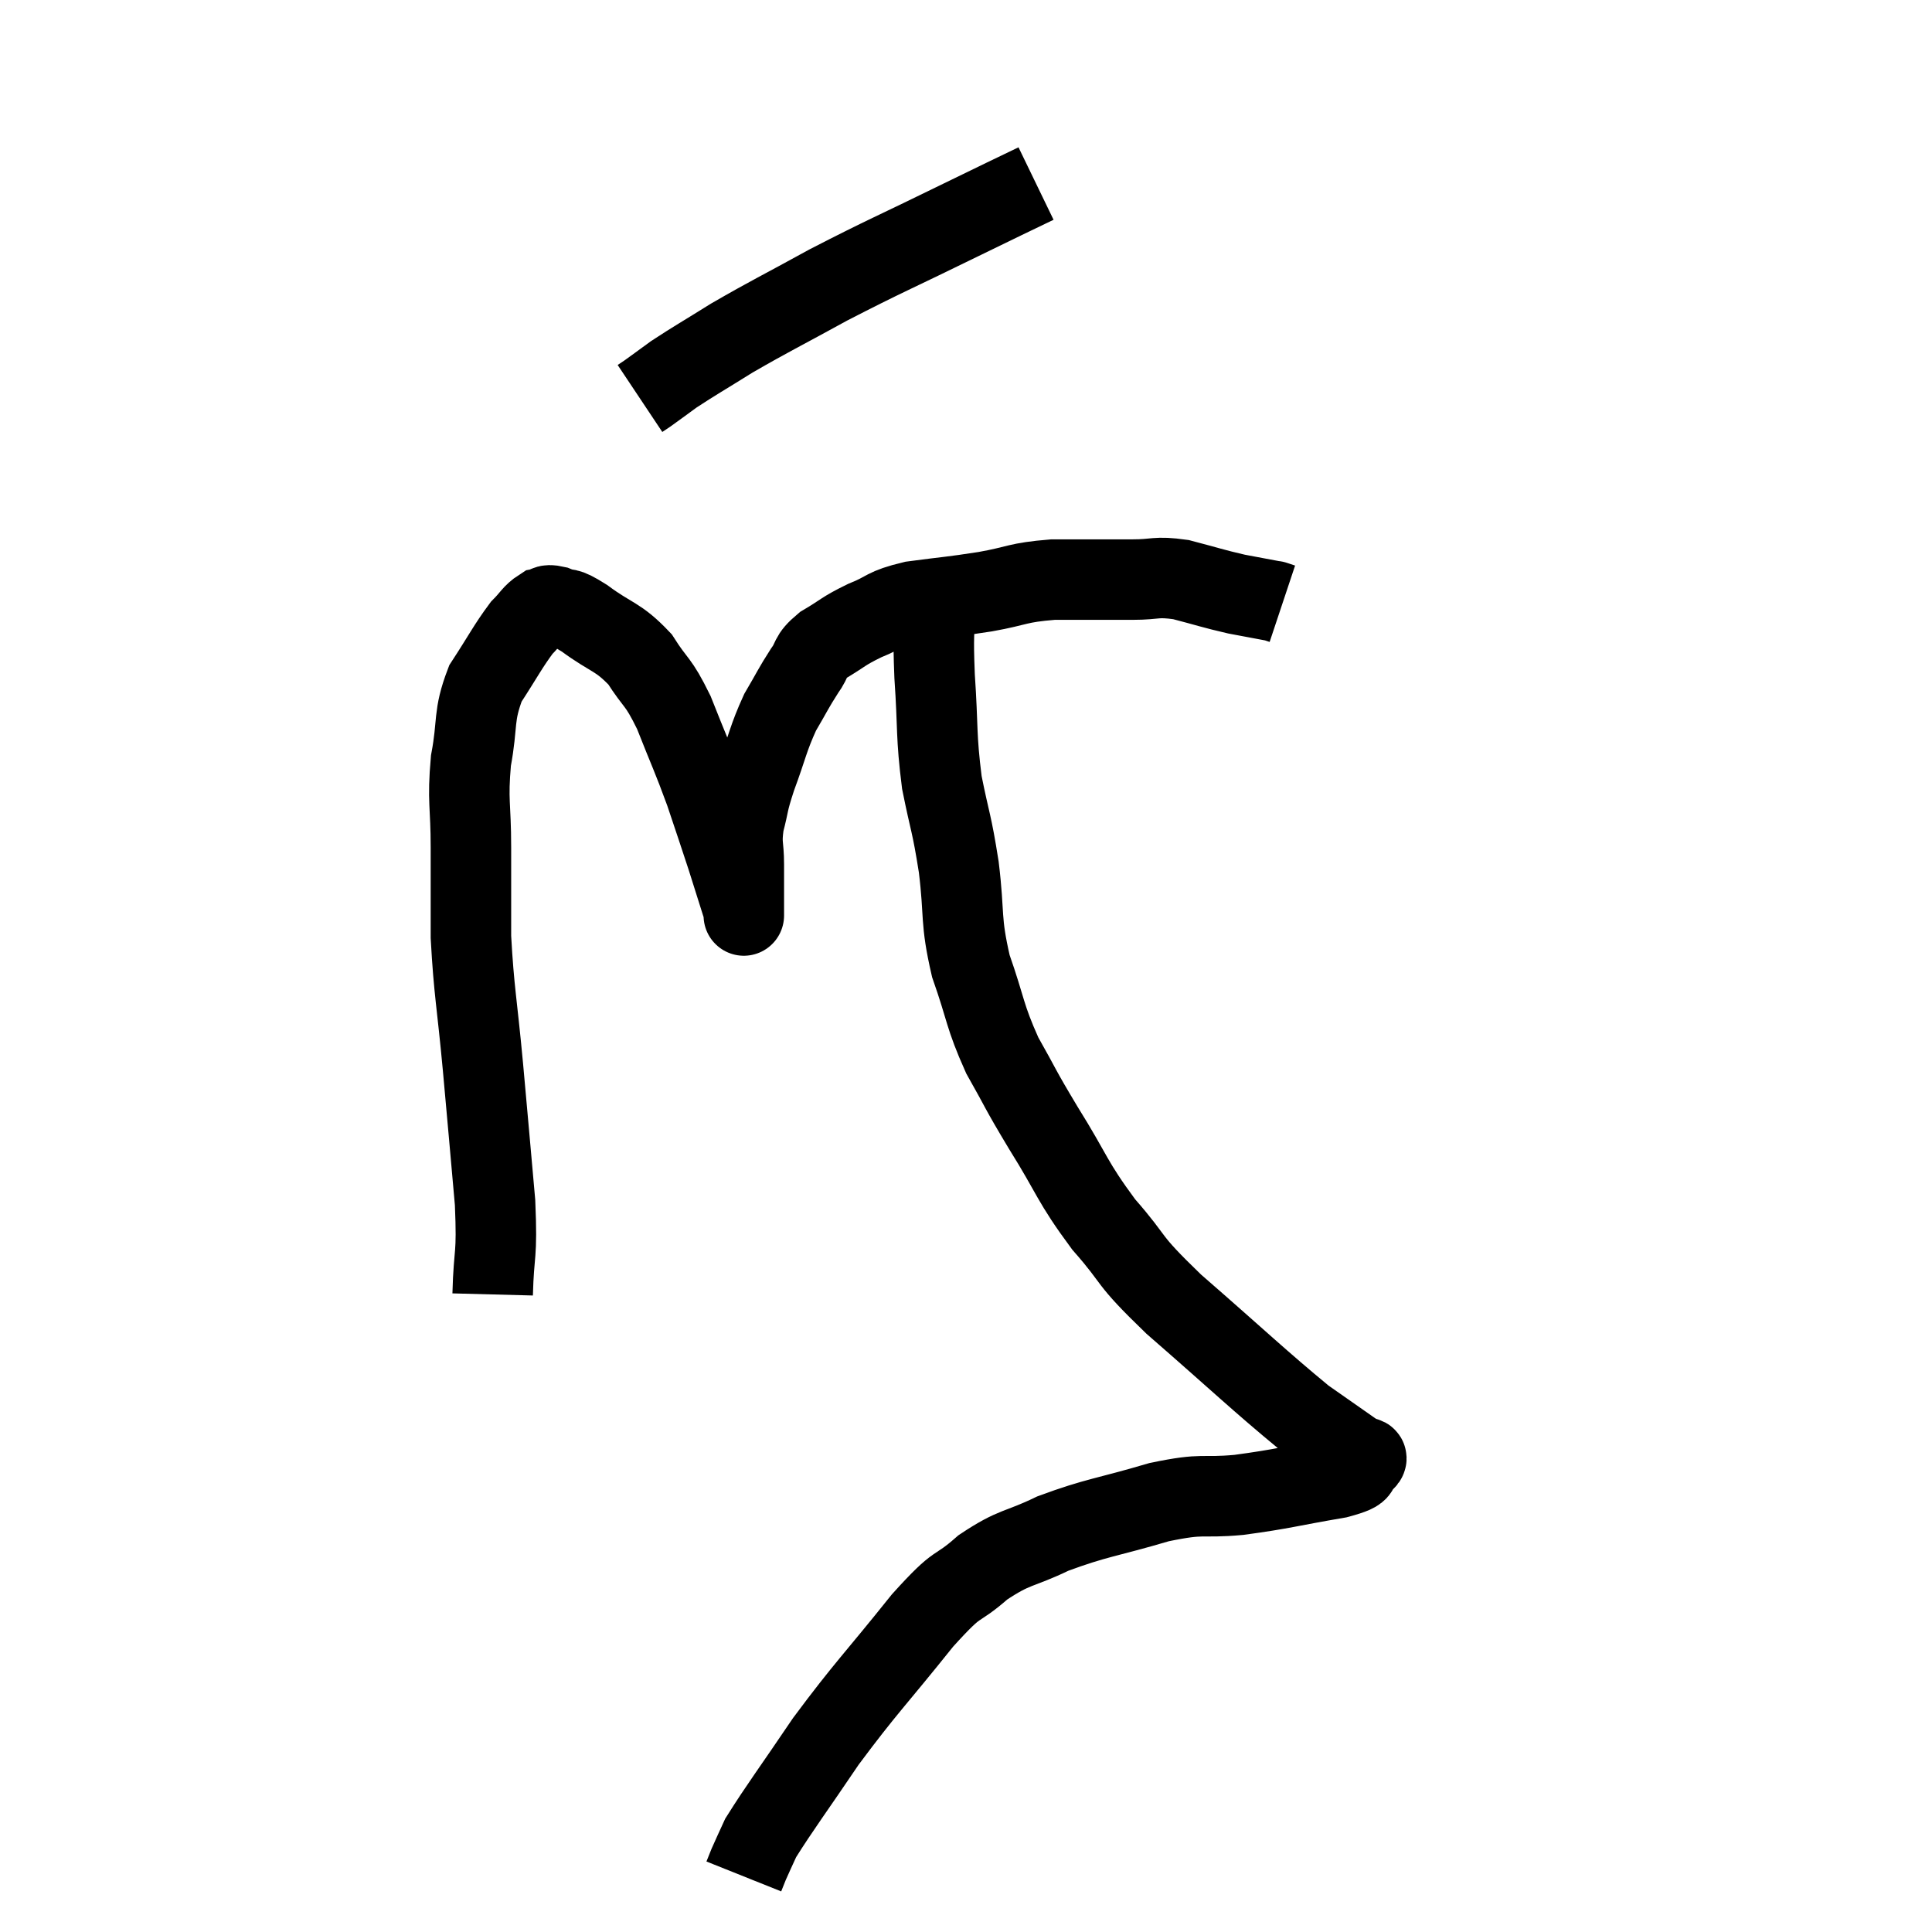 <svg width="48" height="48" viewBox="0 0 48 48" xmlns="http://www.w3.org/2000/svg"><path d="M 12.24 32.16 C 12.27 31.02, 12.36 31.29, 12.3 29.88 C 12.15 28.2, 12.15 28.17, 12 26.52 C 11.85 24.9, 11.775 24.645, 11.7 23.28 C 11.7 22.17, 11.7 22.155, 11.7 21.06 C 11.7 19.98, 11.61 19.92, 11.7 18.9 C 11.88 17.94, 11.745 17.805, 12.06 16.98 C 12.51 16.29, 12.615 16.065, 12.96 15.6 C 13.2 15.36, 13.23 15.255, 13.44 15.12 C 13.62 15.09, 13.53 15, 13.8 15.06 C 14.16 15.21, 13.995 15.03, 14.52 15.36 C 15.21 15.87, 15.345 15.795, 15.9 16.38 C 16.32 17.04, 16.335 16.875, 16.74 17.7 C 17.13 18.69, 17.19 18.78, 17.52 19.68 C 17.79 20.49, 17.835 20.61, 18.06 21.3 C 18.24 21.87, 18.315 22.11, 18.42 22.44 C 18.45 22.53, 18.465 22.575, 18.48 22.62 C 18.48 22.62, 18.48 22.62, 18.48 22.62 C 18.48 22.62, 18.48 22.62, 18.48 22.62 C 18.48 22.62, 18.48 22.62, 18.48 22.62 C 18.48 22.62, 18.48 22.905, 18.48 22.62 C 18.48 22.05, 18.48 22.02, 18.48 21.48 C 18.48 20.97, 18.405 21, 18.48 20.46 C 18.63 19.89, 18.555 20.01, 18.78 19.32 C 19.08 18.51, 19.08 18.36, 19.38 17.7 C 19.68 17.19, 19.71 17.1, 19.98 16.68 C 20.22 16.35, 20.085 16.335, 20.46 16.02 C 20.97 15.72, 20.925 15.69, 21.48 15.42 C 22.08 15.18, 21.93 15.12, 22.68 14.94 C 23.58 14.82, 23.61 14.835, 24.48 14.7 C 25.32 14.55, 25.245 14.475, 26.16 14.4 C 27.15 14.4, 27.345 14.4, 28.14 14.4 C 28.74 14.4, 28.695 14.31, 29.34 14.4 C 30.03 14.58, 30.135 14.625, 30.72 14.76 C 31.2 14.85, 31.44 14.895, 31.68 14.94 C 31.68 14.94, 31.635 14.925, 31.68 14.94 L 31.86 15" fill="none" stroke="black" stroke-width="2"></path><path d="M 25.74 4.56 C 24.81 5.01, 25.17 4.83, 23.88 5.46 C 22.23 6.27, 22.005 6.345, 20.58 7.08 C 19.38 7.74, 19.14 7.845, 18.18 8.4 C 17.46 8.85, 17.265 8.955, 16.74 9.3 C 16.41 9.54, 16.29 9.63, 16.08 9.78 L 15.9 9.9" fill="none" stroke="black" stroke-width="2"></path><path d="M 23.22 14.94 C 23.22 15.87, 23.175 15.675, 23.22 16.8 C 23.31 18.12, 23.25 18.255, 23.4 19.44 C 23.61 20.49, 23.64 20.4, 23.82 21.54 C 23.97 22.77, 23.85 22.83, 24.12 24 C 24.51 25.11, 24.45 25.215, 24.9 26.22 C 25.41 27.12, 25.29 26.97, 25.92 28.02 C 26.67 29.22, 26.61 29.325, 27.42 30.42 C 28.29 31.41, 27.915 31.2, 29.16 32.4 C 30.78 33.81, 31.29 34.305, 32.4 35.22 C 33 35.64, 33.255 35.82, 33.6 36.06 C 33.69 36.12, 33.735 36.15, 33.78 36.18 C 33.78 36.18, 33.75 36.15, 33.78 36.18 C 33.84 36.24, 34.035 36.165, 33.9 36.3 C 33.57 36.51, 34.02 36.51, 33.24 36.72 C 32.01 36.93, 31.89 36.99, 30.78 37.14 C 29.79 37.23, 29.955 37.08, 28.8 37.32 C 27.48 37.71, 27.255 37.695, 26.16 38.1 C 25.29 38.52, 25.23 38.4, 24.42 38.94 C 23.67 39.6, 23.895 39.18, 22.92 40.26 C 21.72 41.76, 21.525 41.91, 20.52 43.26 C 19.71 44.46, 19.38 44.895, 18.9 45.66 C 18.75 45.99, 18.705 46.08, 18.6 46.32 C 18.54 46.47, 18.51 46.545, 18.48 46.62 C 18.48 46.62, 18.48 46.62, 18.48 46.62 L 18.48 46.62" fill="none" stroke="black" stroke-width="2"></path></svg>